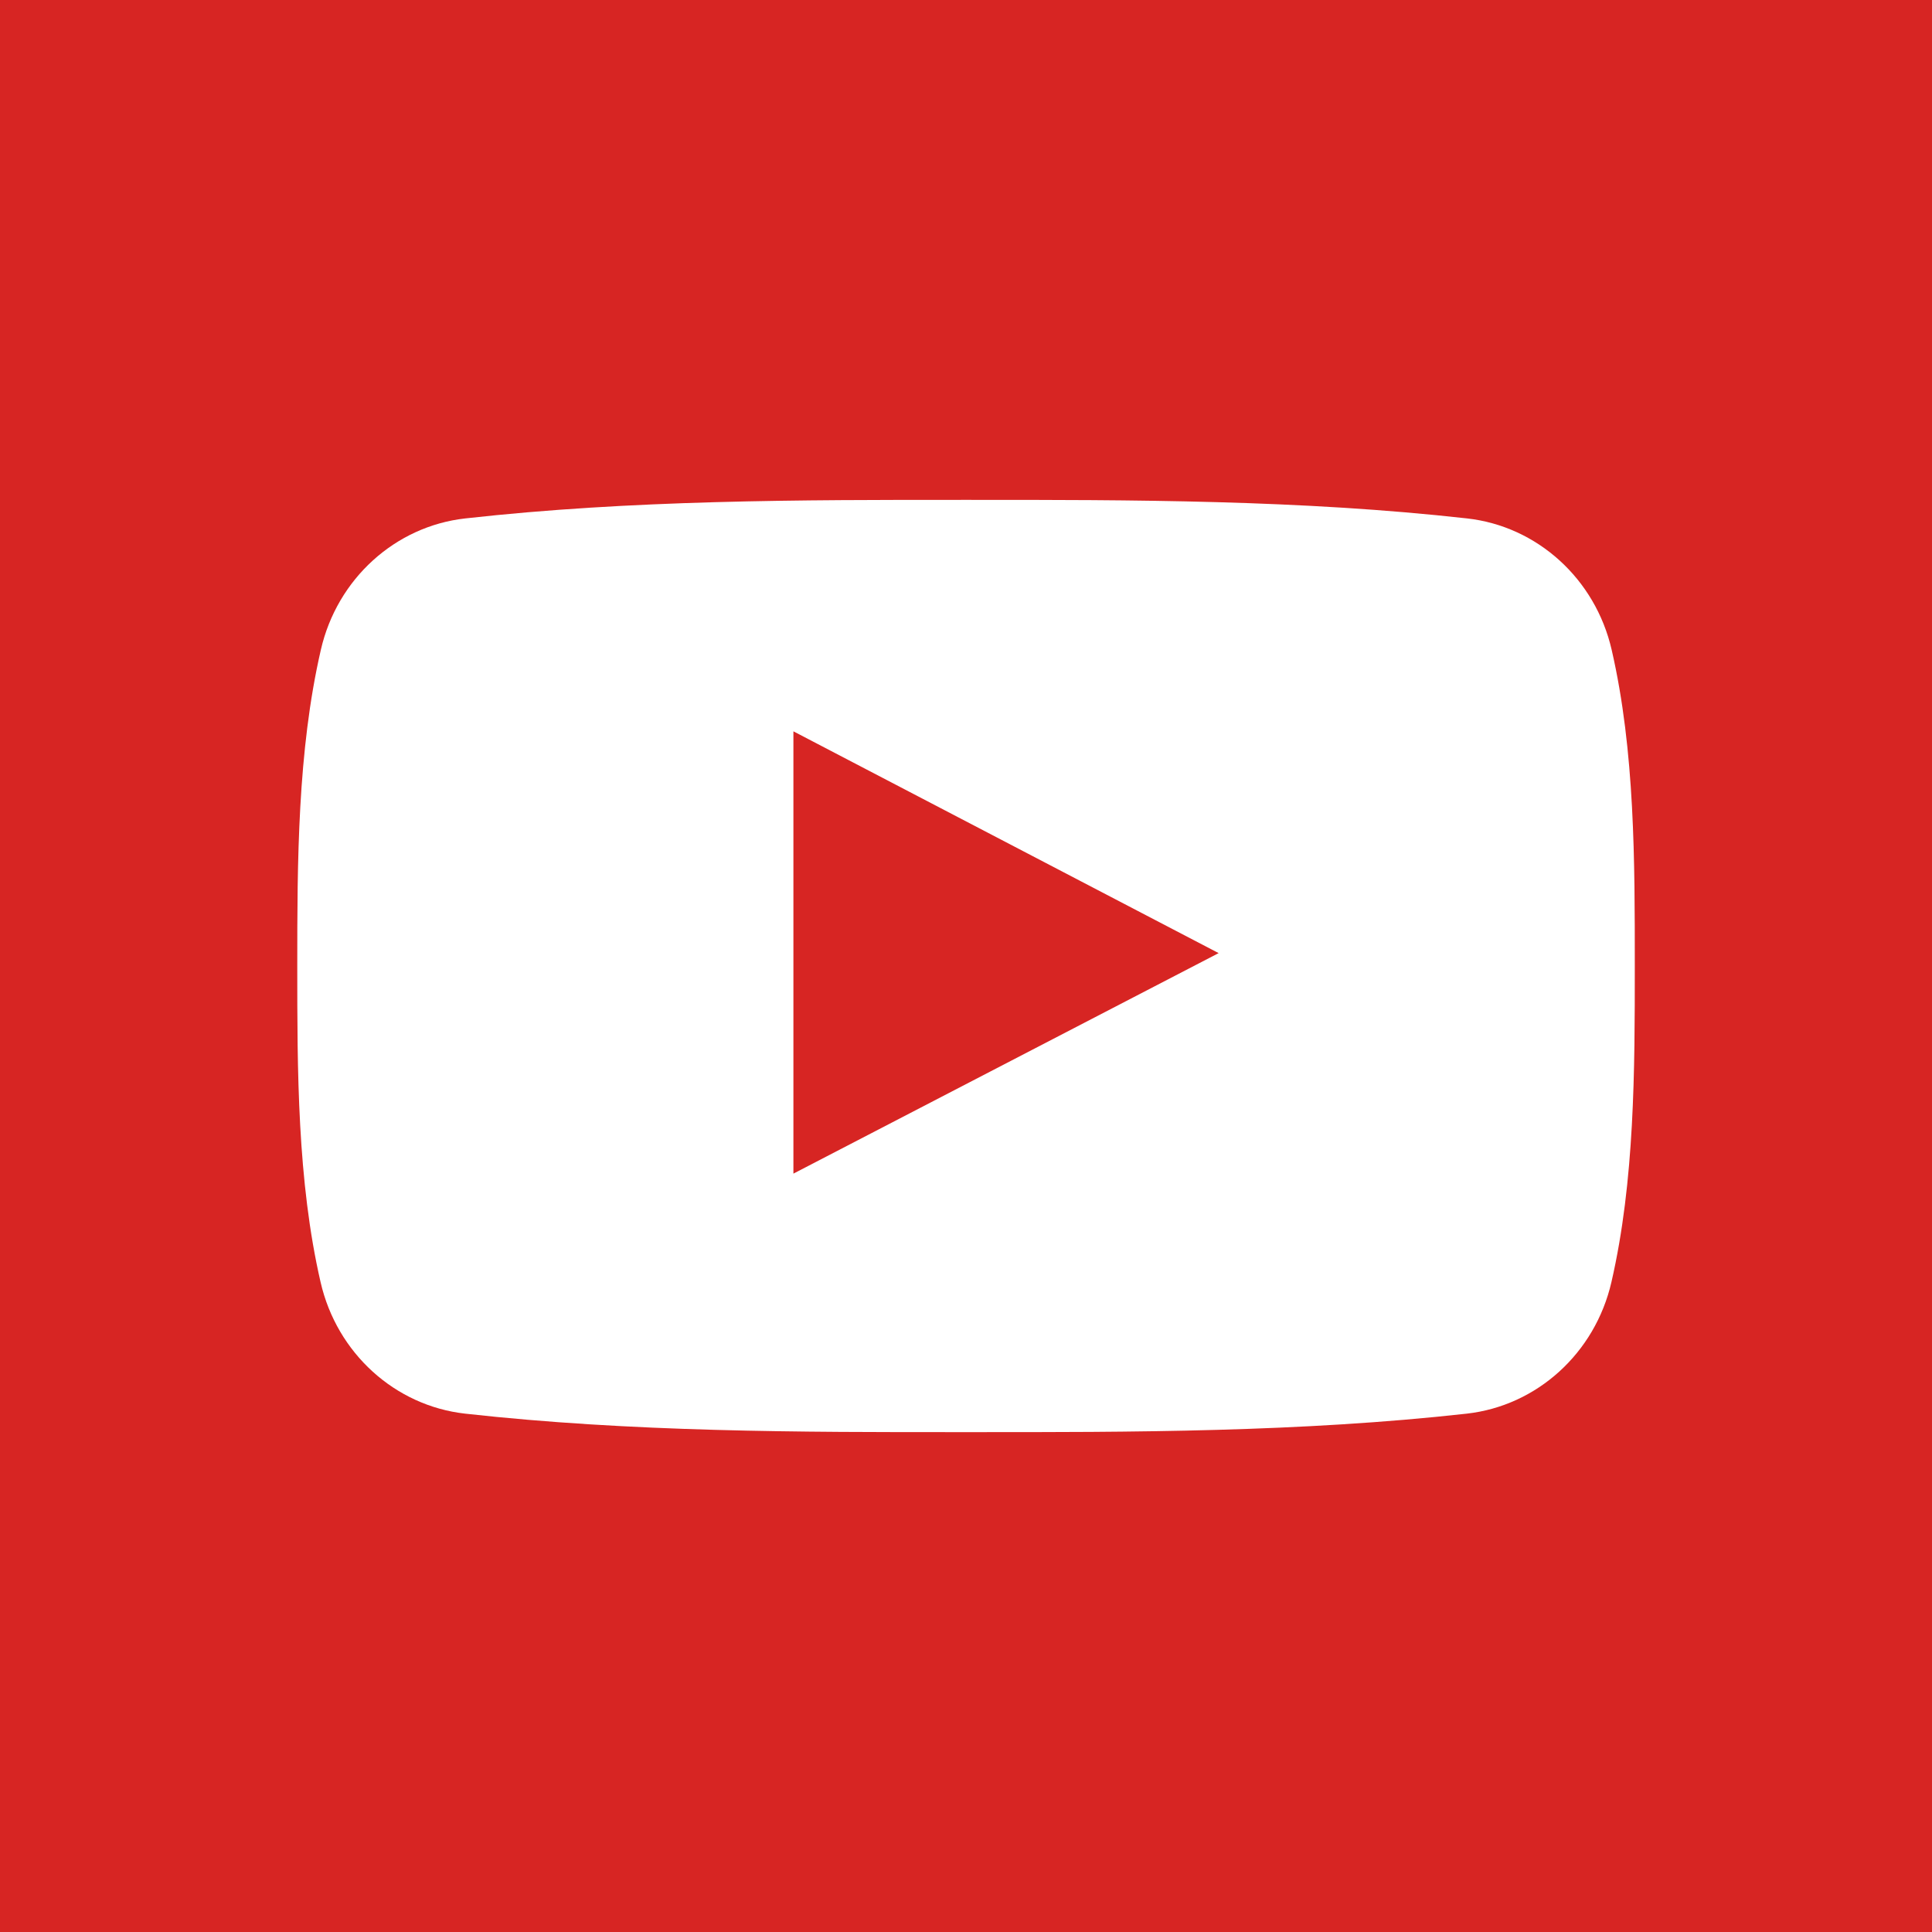 <?xml version="1.0" encoding="utf-8"?><svg xmlns="http://www.w3.org/2000/svg" xmlns:xlink="http://www.w3.org/1999/xlink" version="1.1" class="page" pageAlignment="none" x="0px" y="0px" width="30px" height="30px" viewBox="0 0 30 30" enable-background="new 0 0 30 30" xml:space="preserve"><defs/><style type="text/css"/><style type="text/css"/><g type="LAYER" name="workspace" id="workspace" locked="true"/><g transform="matrix(1 0 0 1 -66.758 -66.779)"><path transform="matrix(1 0 0 1 -4.547473508864641e-13 0)" width="30" height="30" stroke-width="0.082" stroke-miterlimit="3" stroke="none" fill="#D72523" d="M66.758,66.779 L66.758,96.779 L96.758,96.779 L96.758,66.779 L66.758,66.779 Z M91.78,86.688 C91.525,87.793 90.622,88.608 89.534,88.73 C86.96,89.017 84.353,89.019 81.757,89.017 C79.162,89.019 76.556,89.017 73.98,88.73 C72.893,88.608 71.989,87.793 71.736,86.688 C71.374,85.116 71.374,83.398 71.374,81.779 C71.374,80.159 71.378,78.442 71.74,76.87 C71.993,75.765 72.897,74.95 73.983,74.829 C76.559,74.541 79.166,74.54 81.761,74.541 C84.356,74.54 86.963,74.541 89.538,74.829 C90.626,74.95 91.53,75.765 91.784,76.87 C92.146,78.442 92.143,80.159 92.143,81.779 C92.143,83.398 92.142,85.116 91.78,86.688 L91.78,86.688 Z M91.78,86.688 "/><path transform="matrix(1 0 0 1 -4.547473508864641e-13 0)" width="6.602" height="6.868" stroke-width="0.082" stroke-miterlimit="3" stroke="none" fill="#D72523" d="M79.078,85.003 C81.285,83.859 83.472,82.724 85.681,81.579 C83.466,80.423 81.279,79.283 79.078,78.135 L79.078,85.003 Z M79.078,85.003 "/></g></svg>